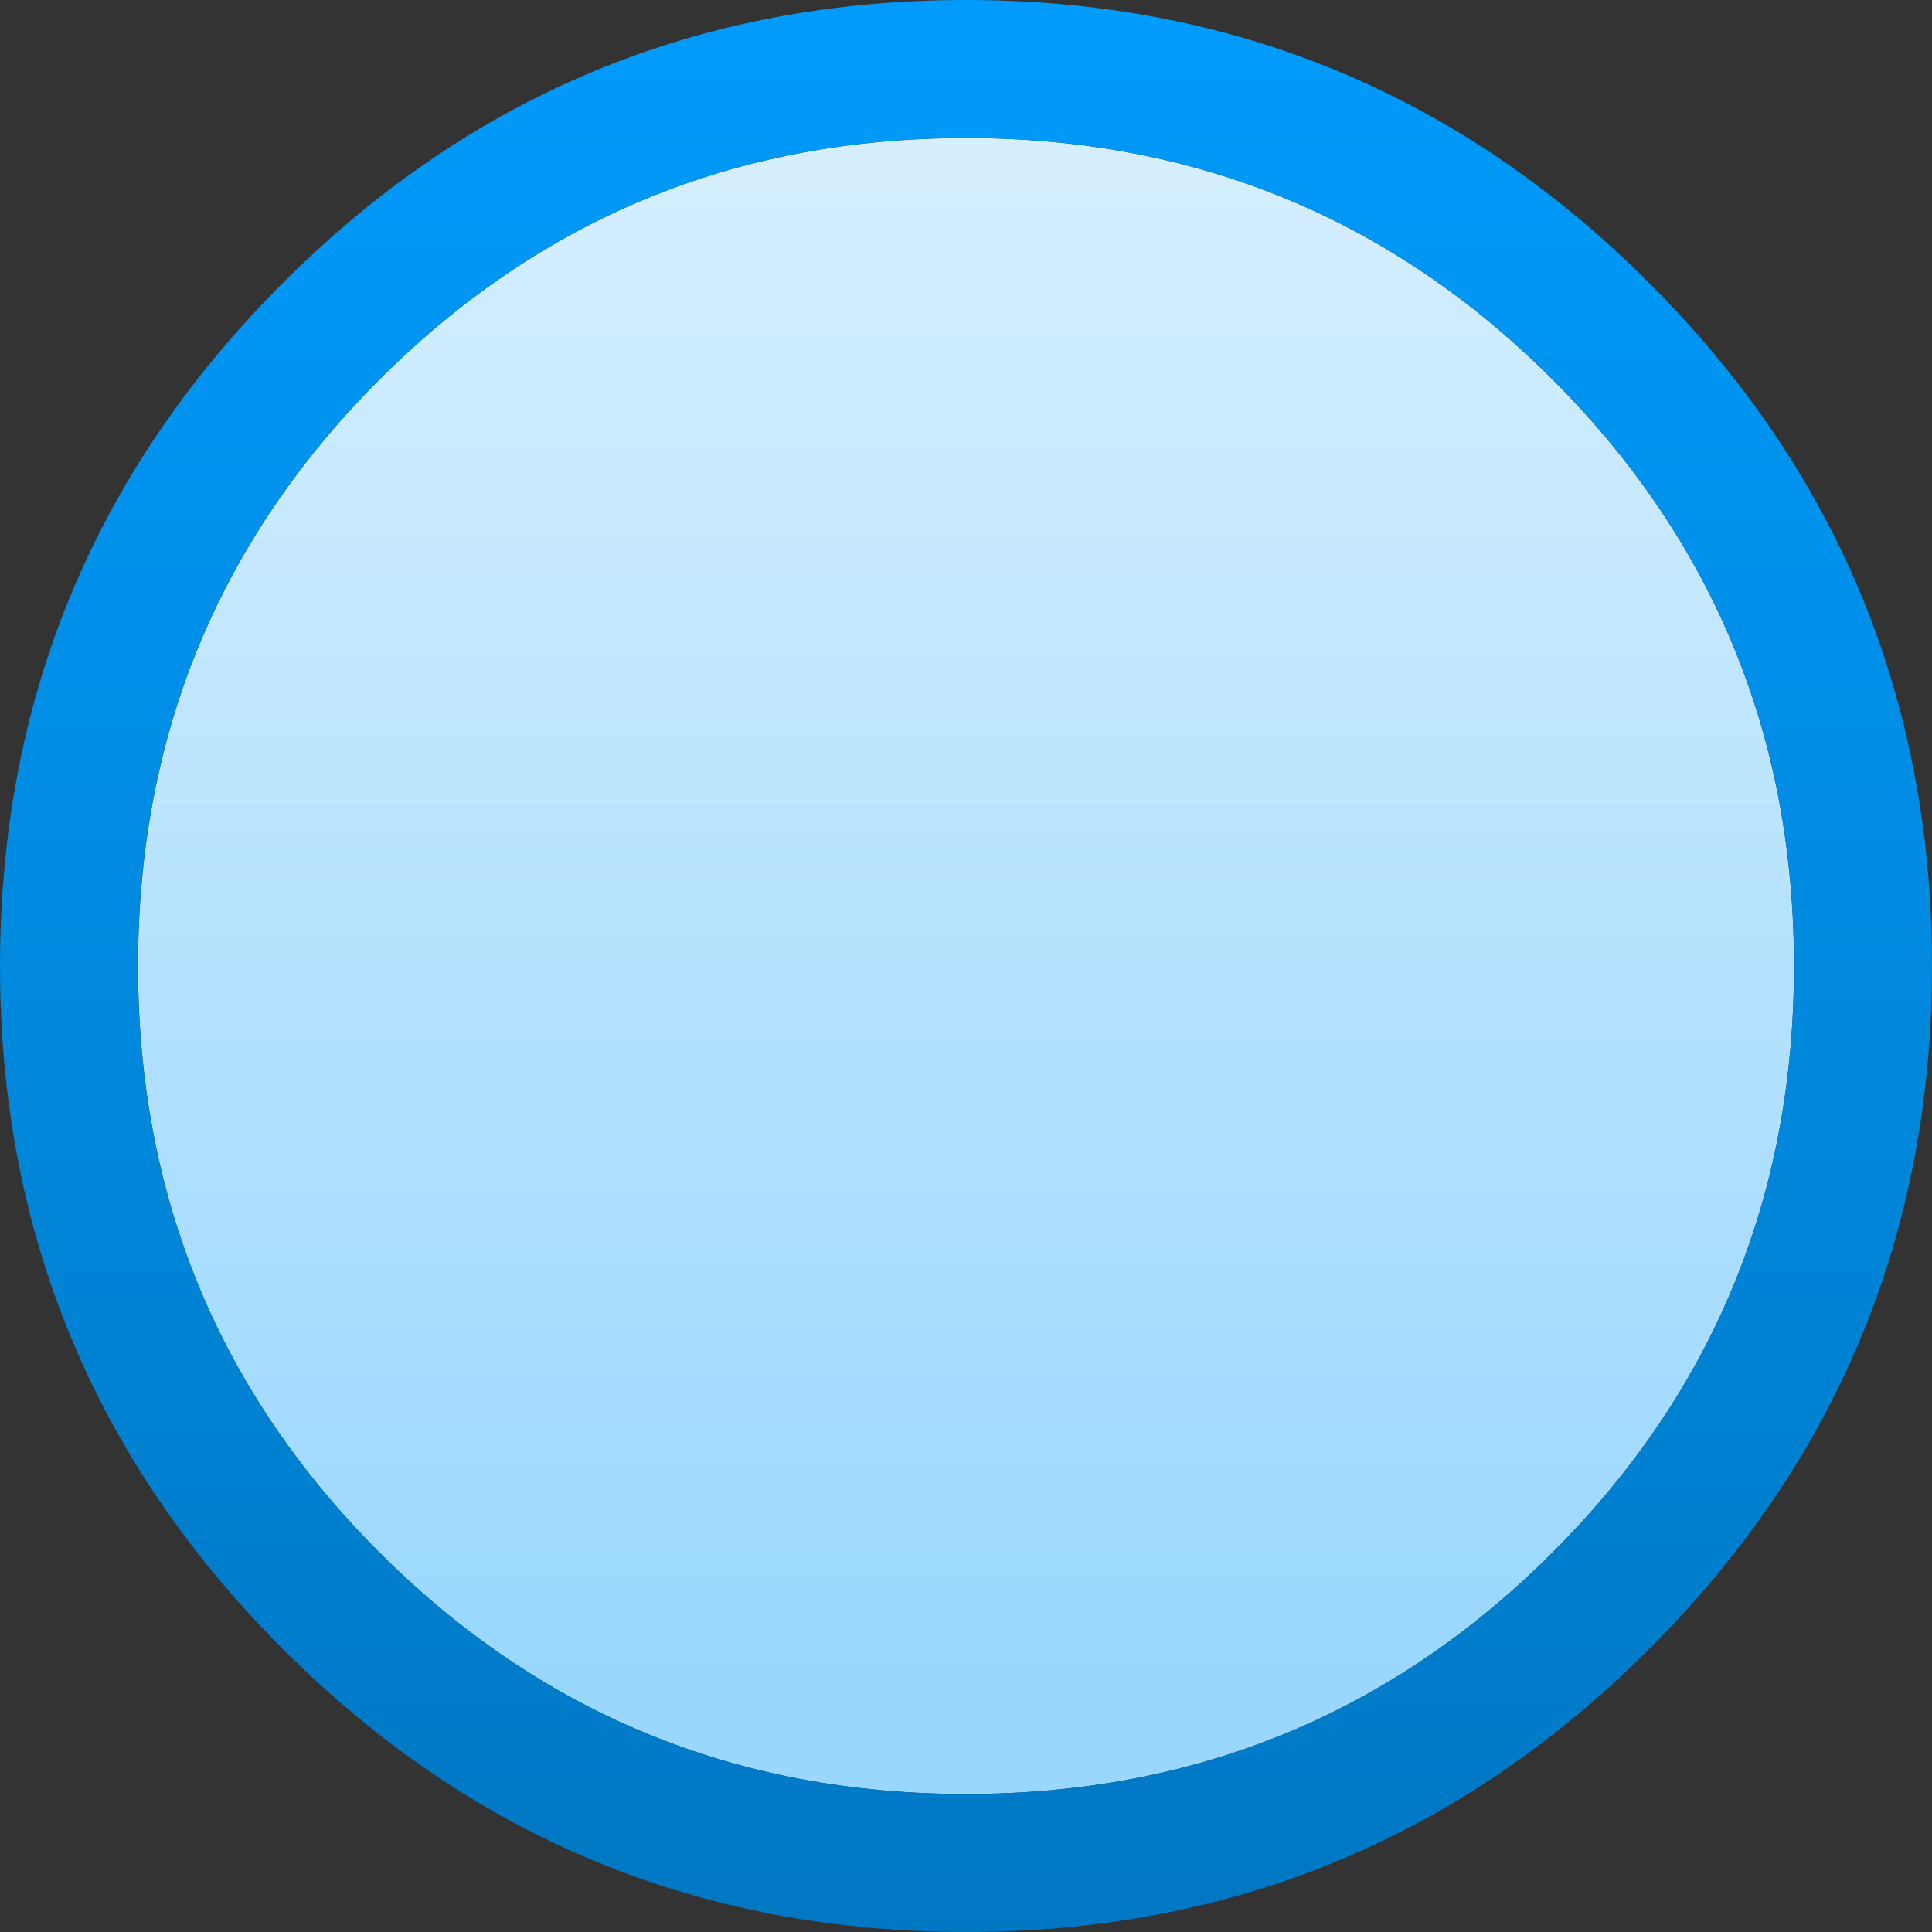 <?xml version="1.0"?>
<!DOCTYPE svg PUBLIC "-//W3C//DTD SVG 1.1//EN" "http://www.w3.org/Graphics/SVG/1.1/DTD/svg11.dtd">
<svg version='1.1' width='14px' height='14px' xmlns='http://www.w3.org/2000/svg' xmlns:xlink='http://www.w3.org/1999/xlink'>
	<rect width="100%" height="100%" fill="#333333" stroke="none"/>
	<defs>
		<linearGradient id="grad0" gradientUnits="userSpaceOnUse" x1="5.95" y1="12.287" x2="5.95" y2="0.312">
		<stop offset="0%" stop-color="#99D7FE"/>
		<stop offset="100%" stop-color="#D9F0FE"/>
		</linearGradient>
		<linearGradient id="grad1" gradientUnits="userSpaceOnUse" x1="7.25" y1="14.875" x2="7.25" y2="-0.875">
		<stop offset="0%" stop-color="#0075BF"/>
		<stop offset="99.216%" stop-color="#009DFF"/>
		</linearGradient>
	</defs>
		<path d="M 11.25 11.25 Q 9.5 13 7 13 Q 4.5 13 2.75 11.25 Q 1 9.5 1 7 Q 1 4.5 2.75 2.75 Q 4.5 1 7 1 Q 9.5 1 11.25 2.75 Q 13 4.5 13 7 Q 13 9.5 11.25 11.25 Z" fill="url(#grad0)"/>
		<path d="M 11.25 11.25 Q 13 9.5 13 7 Q 13 4.5 11.25 2.75 Q 9.5 1 7 1 Q 4.5 1 2.75 2.75 Q 1 4.5 1 7 Q 1 9.5 2.75 11.25 Q 4.5 13 7 13 Q 9.5 13 11.25 11.25 Z M 14 7 Q 14 9.9 11.95 11.95 Q 9.9 14 7 14 Q 4.1 14 2.05 11.95 Q 0 9.9 0 7 Q 0 4.1 2.05 2.05 Q 4.1 0 7 0 Q 9.9 0 11.95 2.05 Q 14 4.1 14 7 Z" fill="url(#grad1)"/>
</svg>
